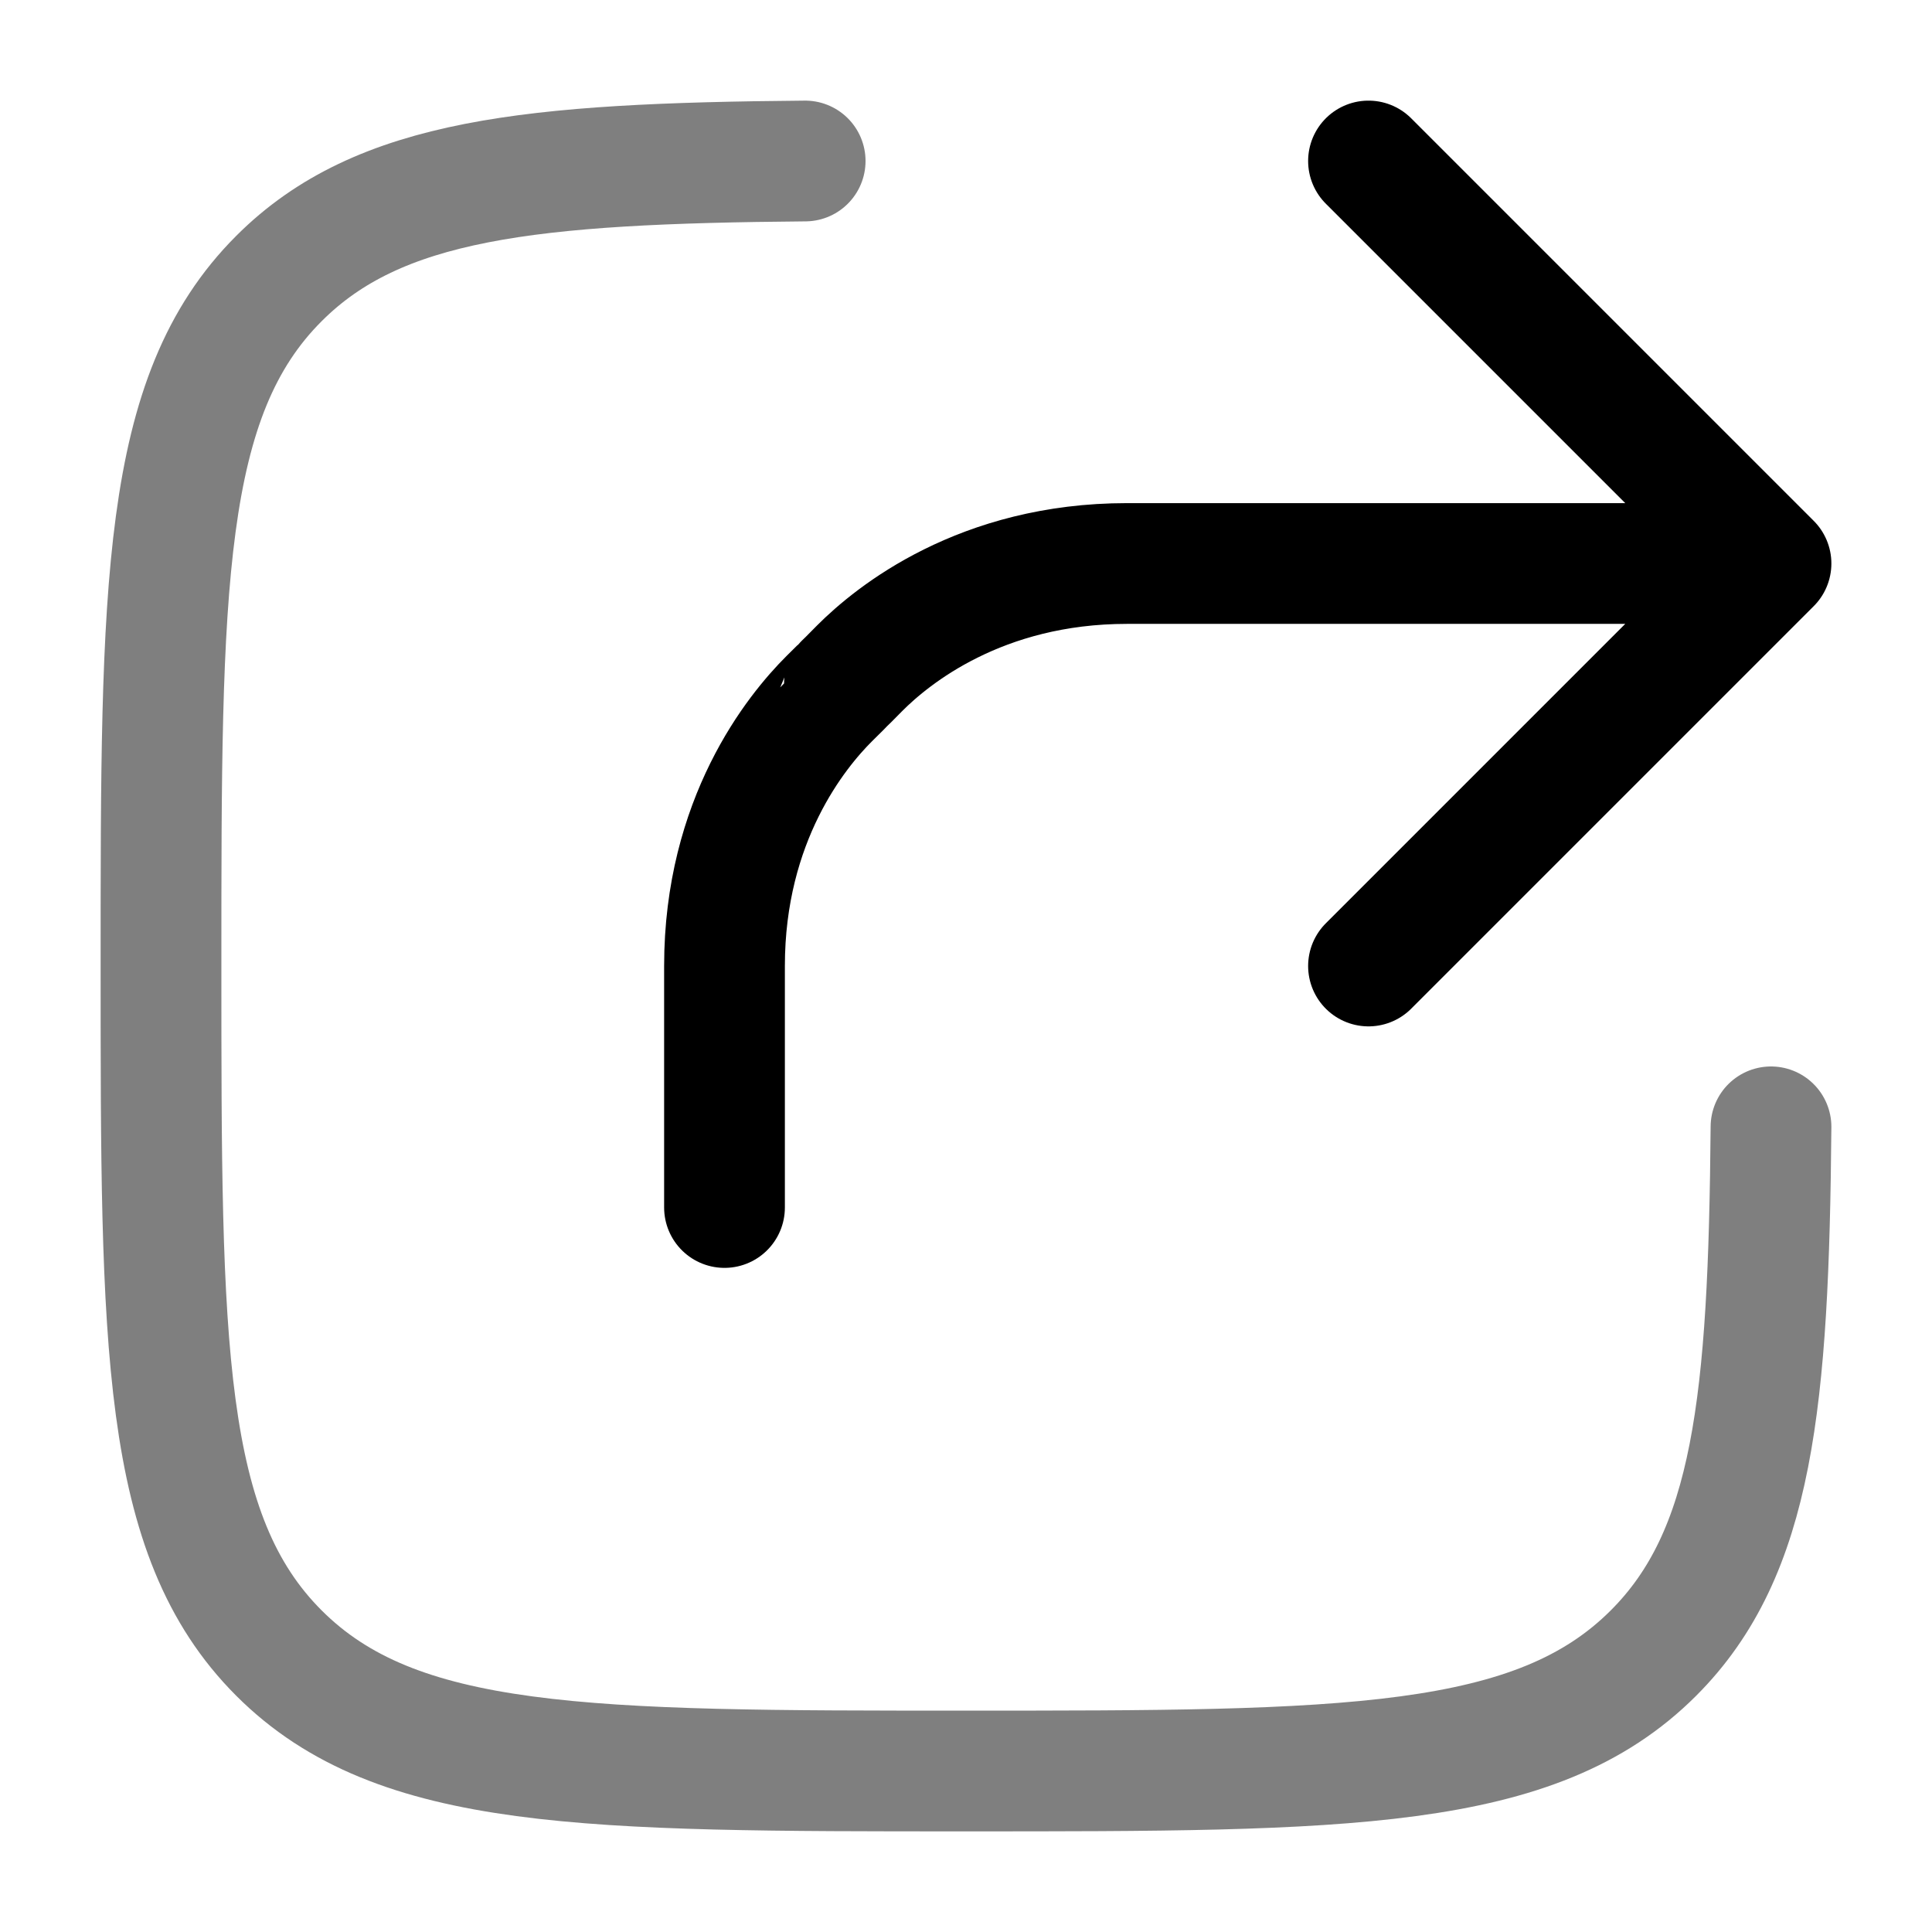 <svg viewBox="0 0 24 24"><g fill="none" stroke="currentColor" stroke-linecap="round" stroke-width="1.5"><path d="M22 13.998c-.029 3.414-.218 5.296-1.46 6.537C19.076 22 16.718 22 12.003 22s-7.073 0-8.538-1.465S2 16.713 2 11.997C2 7.282 2 4.924 3.465 3.46C4.706 2.218 6.588 2.029 10.002 2" opacity=".5"/><path stroke-linejoin="round" d="M22 7h-8c-1.818 0-2.913.892-3.32 1.3q-.187.19-.19.19q0 .003-.19.19C9.892 9.087 9 10.182 9 12v3m13-8l-5-5m5 5l-5 5"/></g></svg>